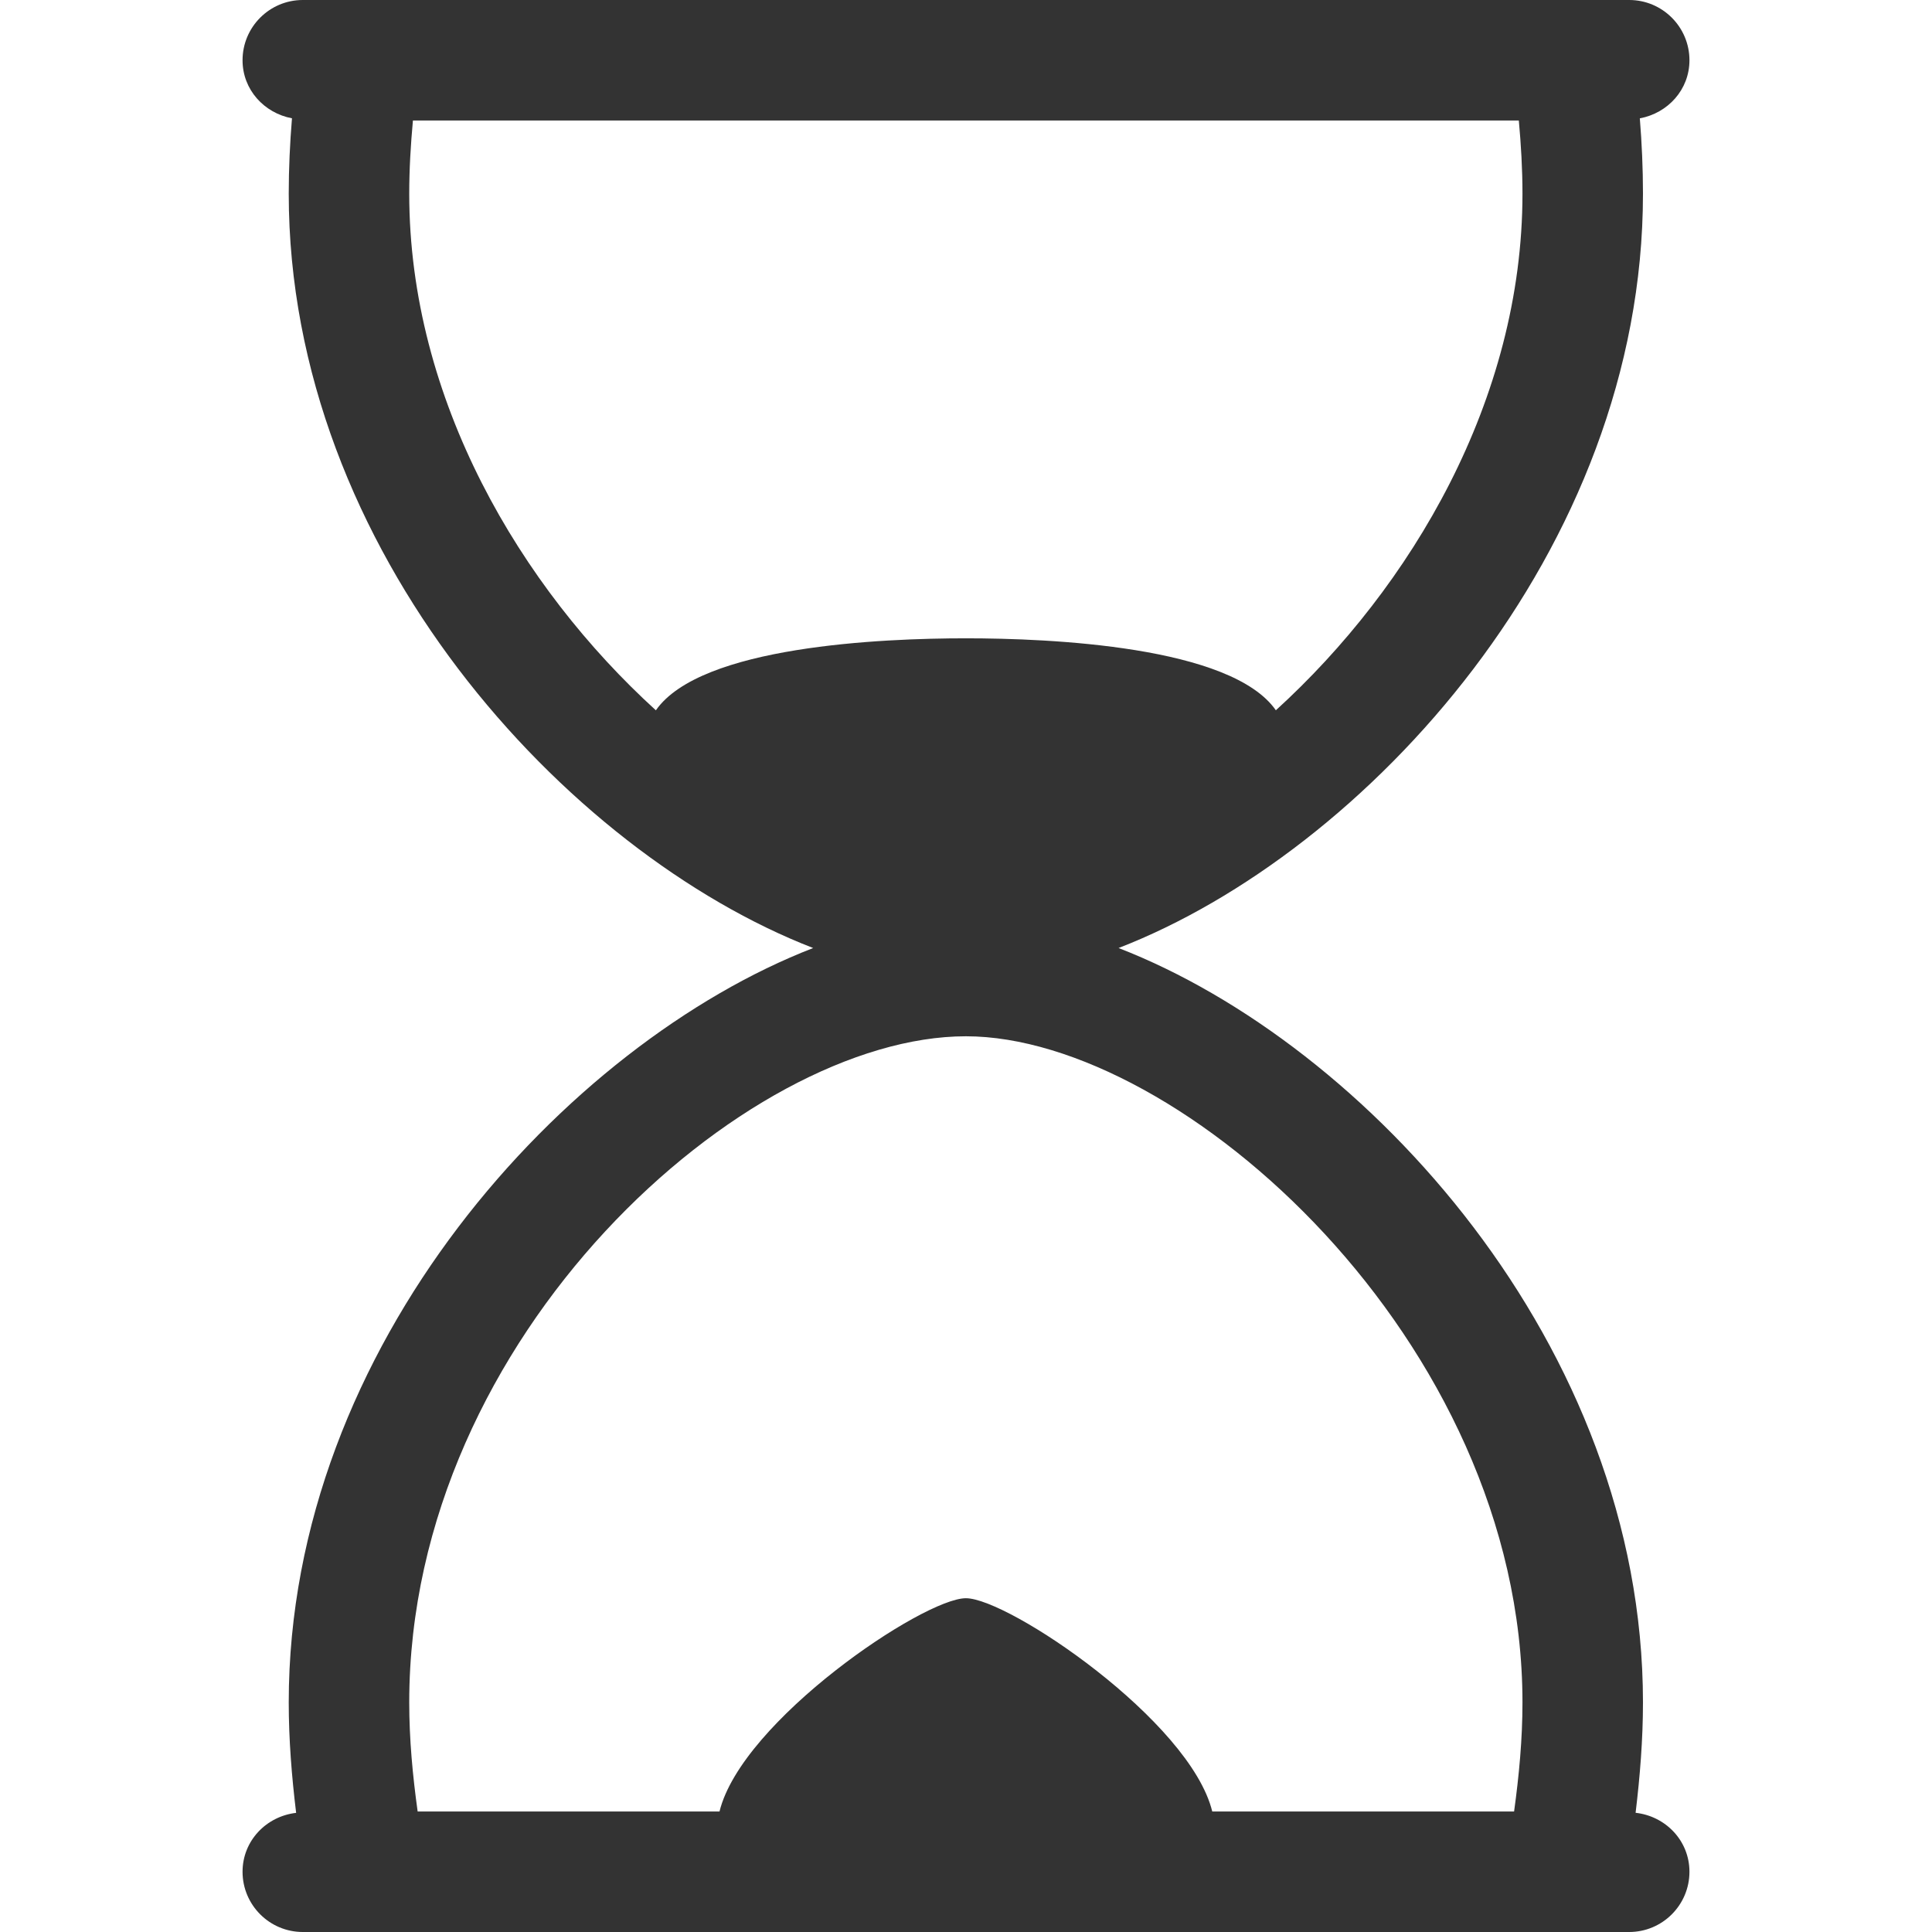 <?xml version="1.0" encoding="utf-8"?>
<!-- Generator: Adobe Illustrator 17.0.0, SVG Export Plug-In . SVG Version: 6.00 Build 0)  -->
<!DOCTYPE svg PUBLIC "-//W3C//DTD SVG 1.1//EN" "http://www.w3.org/Graphics/SVG/1.1/DTD/svg11.dtd">
<svg version="1.1" id="图层_1" xmlns="http://www.w3.org/2000/svg" xmlns:xlink="http://www.w3.org/1999/xlink" x="0px" y="0px"
	 width="1024px" height="1024px" viewBox="0 0 1024 1024" enable-background="new 0 0 1024 1024" xml:space="preserve">
<path fill="#333333" d="M128.557,992.067c0,17.619,14.314,31.933,31.933,31.933h703.02c17.619,0,31.933-14.314,31.933-31.933
	c0-16.419-12.598-29.477-28.541-31.247c2.331-19.381,3.906-38.895,3.906-58.502c0-189.32-146.917-349.046-277.938-399.846
	c131.021-50.799,277.938-210.525,277.938-399.846c0-13.366-0.6-26.686-1.668-39.9c14.836-2.752,26.304-15.171,26.304-30.795
	C895.443,14.314,881.129,0,863.51,0H160.49c-17.619,0-31.933,14.314-31.933,31.933c0,15.584,11.413,27.976,26.195,30.771
	c-1.091,13.292-1.715,26.624-1.715,39.924c0,189.32,146.917,349.046,277.954,399.846
	c-131.037,50.799-277.954,210.525-277.954,399.846c0,19.662,1.575,39.175,3.921,58.533
	C141.078,962.692,128.557,975.703,128.557,992.067z M216.903,102.628c0-12.988,0.78-25.914,1.957-38.762h586.149
	c1.169,12.817,1.933,25.743,1.933,38.762c0,109.176-58.962,208.506-130.709,273.837c-23.708-34.069-119.763-38.146-164.295-38.146
	c-44.539,0-140.618,4.077-164.31,38.162C275.872,311.15,216.903,211.812,216.903,102.628z M216.903,902.319
	c0-194.902,178.53-353.069,295.035-353.069c113.792,0,295.004,161.597,295.004,353.069c0,19.459-1.809,38.731-4.444,57.816H642.522
	c-11.795-48.145-108.054-113.043-130.584-113.043c-22.531,0-118.789,64.898-130.584,113.043H221.362
	C218.719,941.1,216.903,921.832,216.903,902.319z"/>
</svg>
